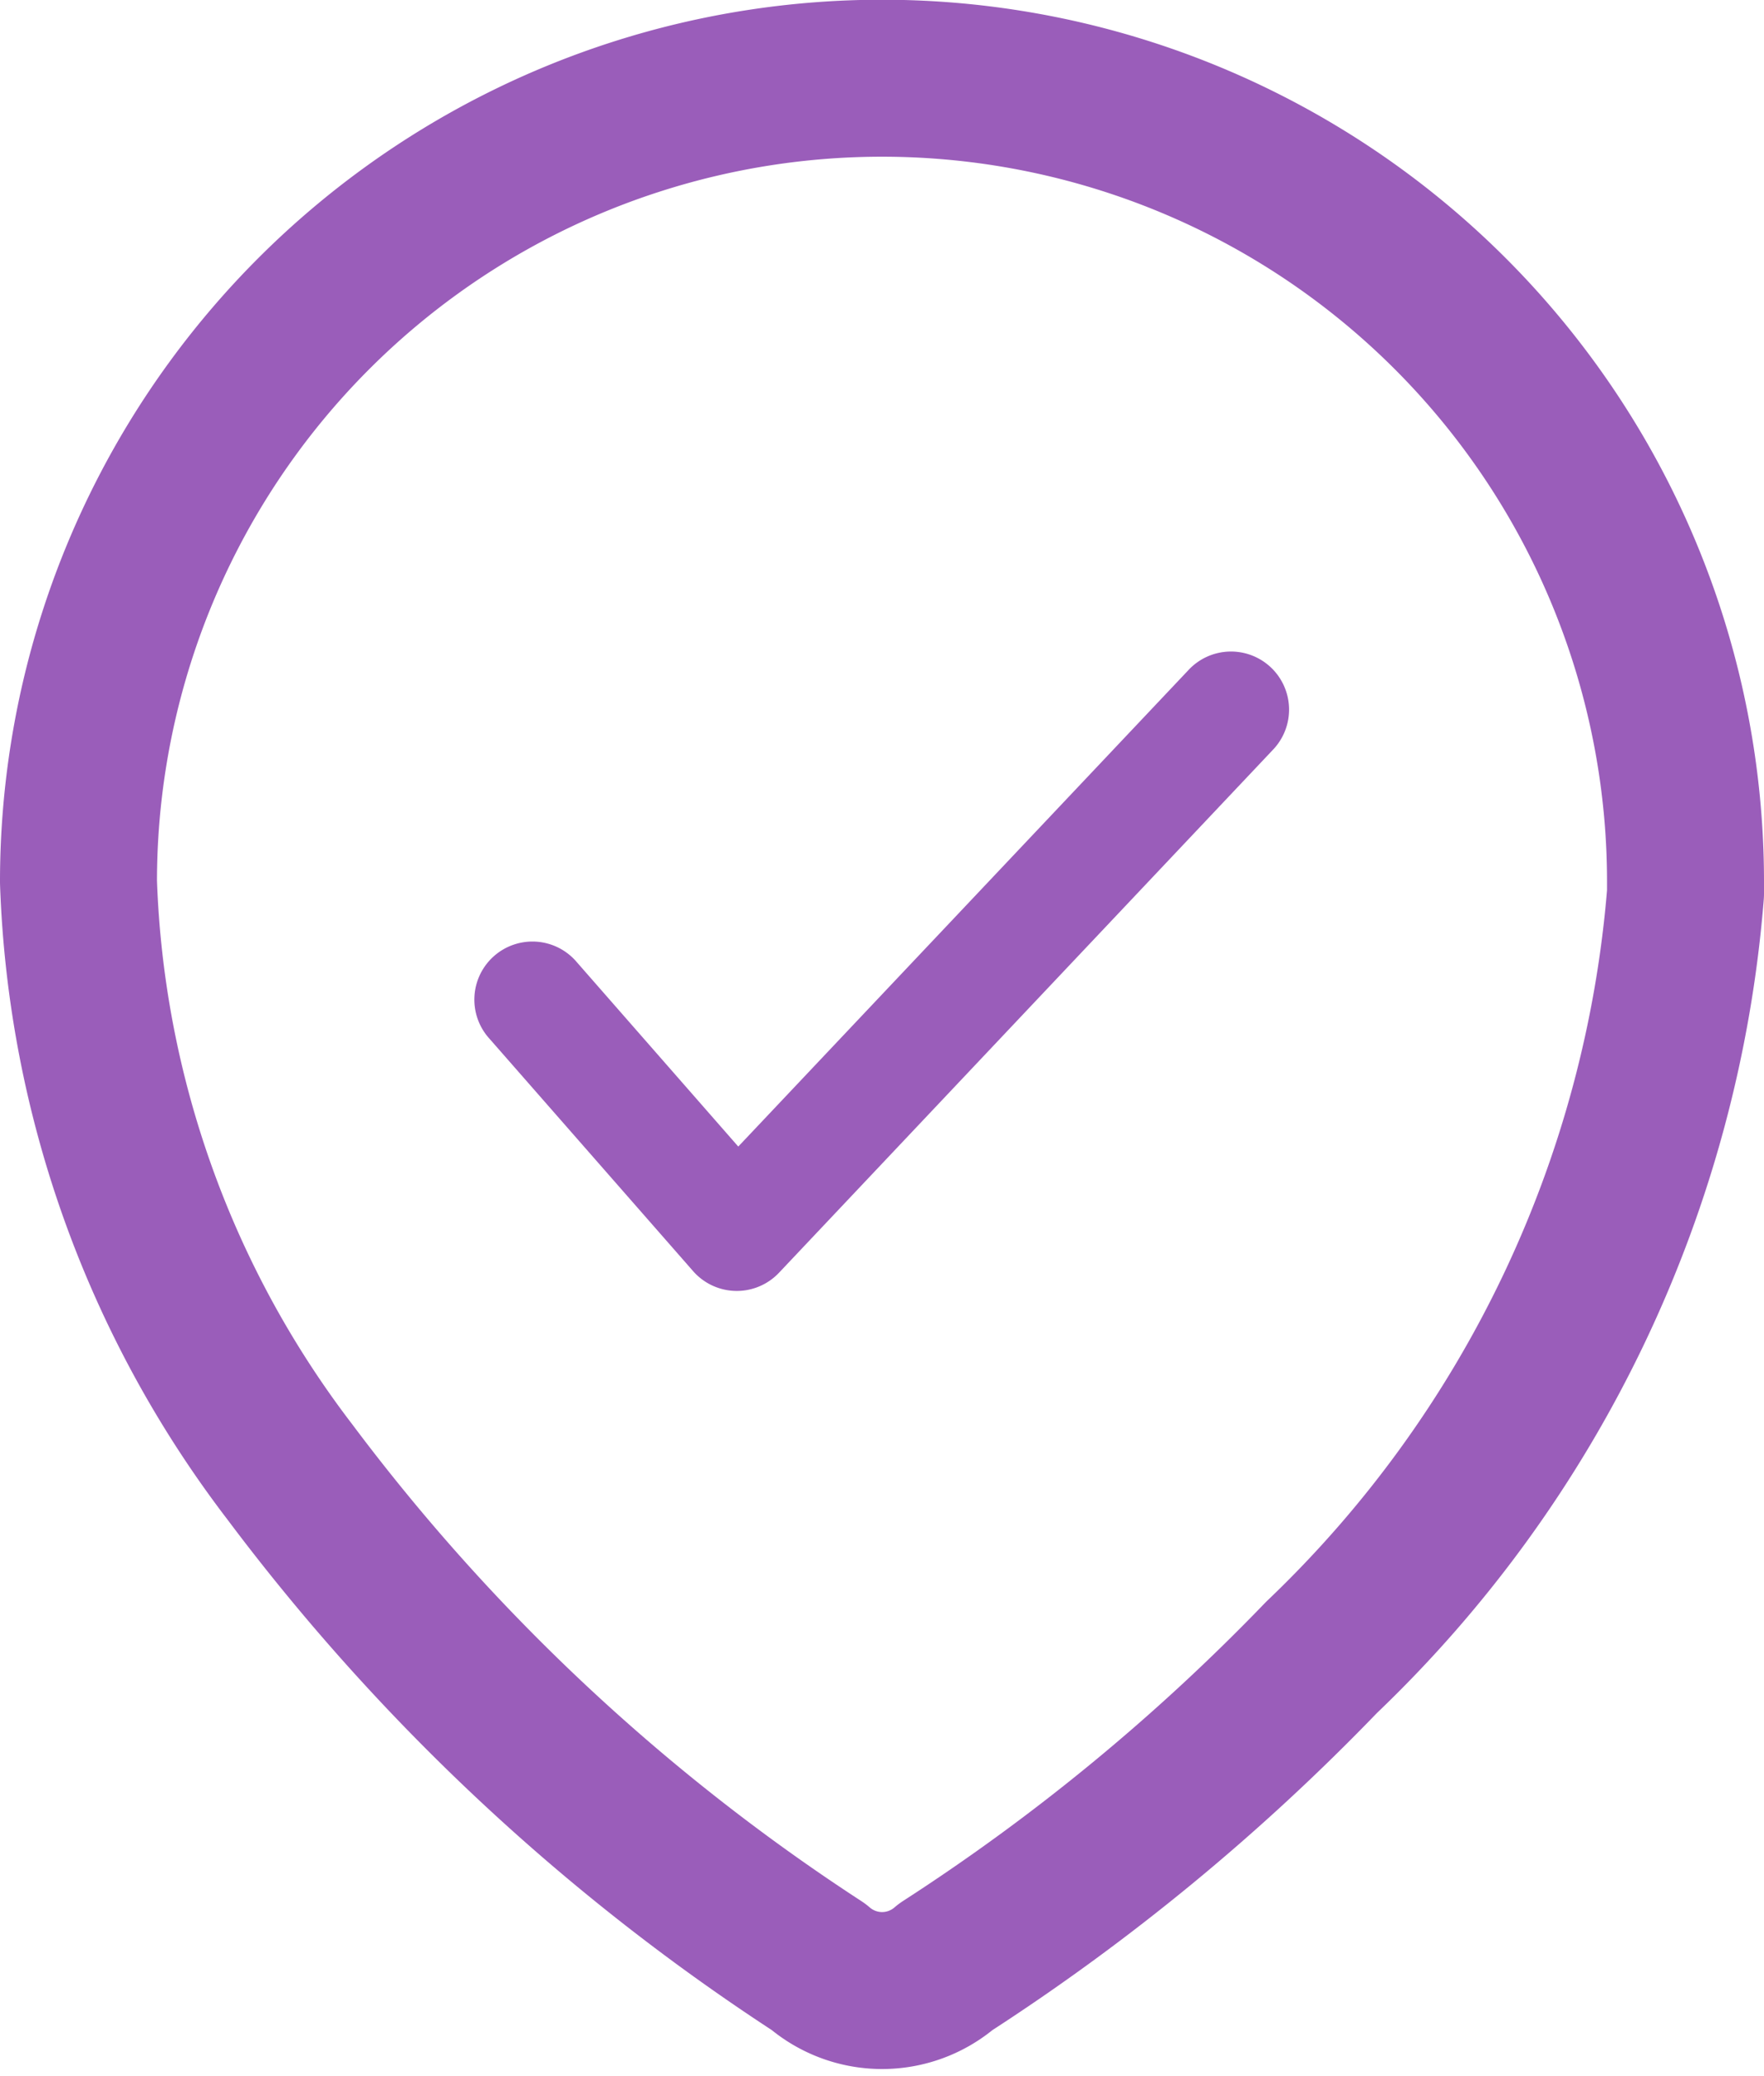 <svg xmlns="http://www.w3.org/2000/svg" width="16.857" height="19.836" viewBox="0 0 16.857 19.836">
  <g id="Location" transform="translate(0.011 0.011)">
    <path id="Path_33958" d="M0,7.652A7.678,7.678,0,1,1,15.357,7.7v.087a11.338,11.338,0,0,1-3.478,7.3,20.183,20.183,0,0,1-3.591,2.957.93.93,0,0,1-1.217,0,19.817,19.817,0,0,1-5.052-4.73A9.826,9.826,0,0,1,0,7.678Z" transform="translate(0.739 0.739)" fill="none" stroke="#9a5dba" stroke-linecap="round" stroke-linejoin="round" stroke-miterlimit="10" stroke-width="1.5"/>
    <path id="Path" d="M2.964,6.8a.555.555,0,1,0,.731.835L5.915,5.69a.555.555,0,0,0,.016-.821L.936.151A.555.555,0,1,0,.174.958l4.551,4.3Z" transform="translate(12.302 6.22) rotate(90)" fill="#9a5dba"/>
  </g>
</svg>
